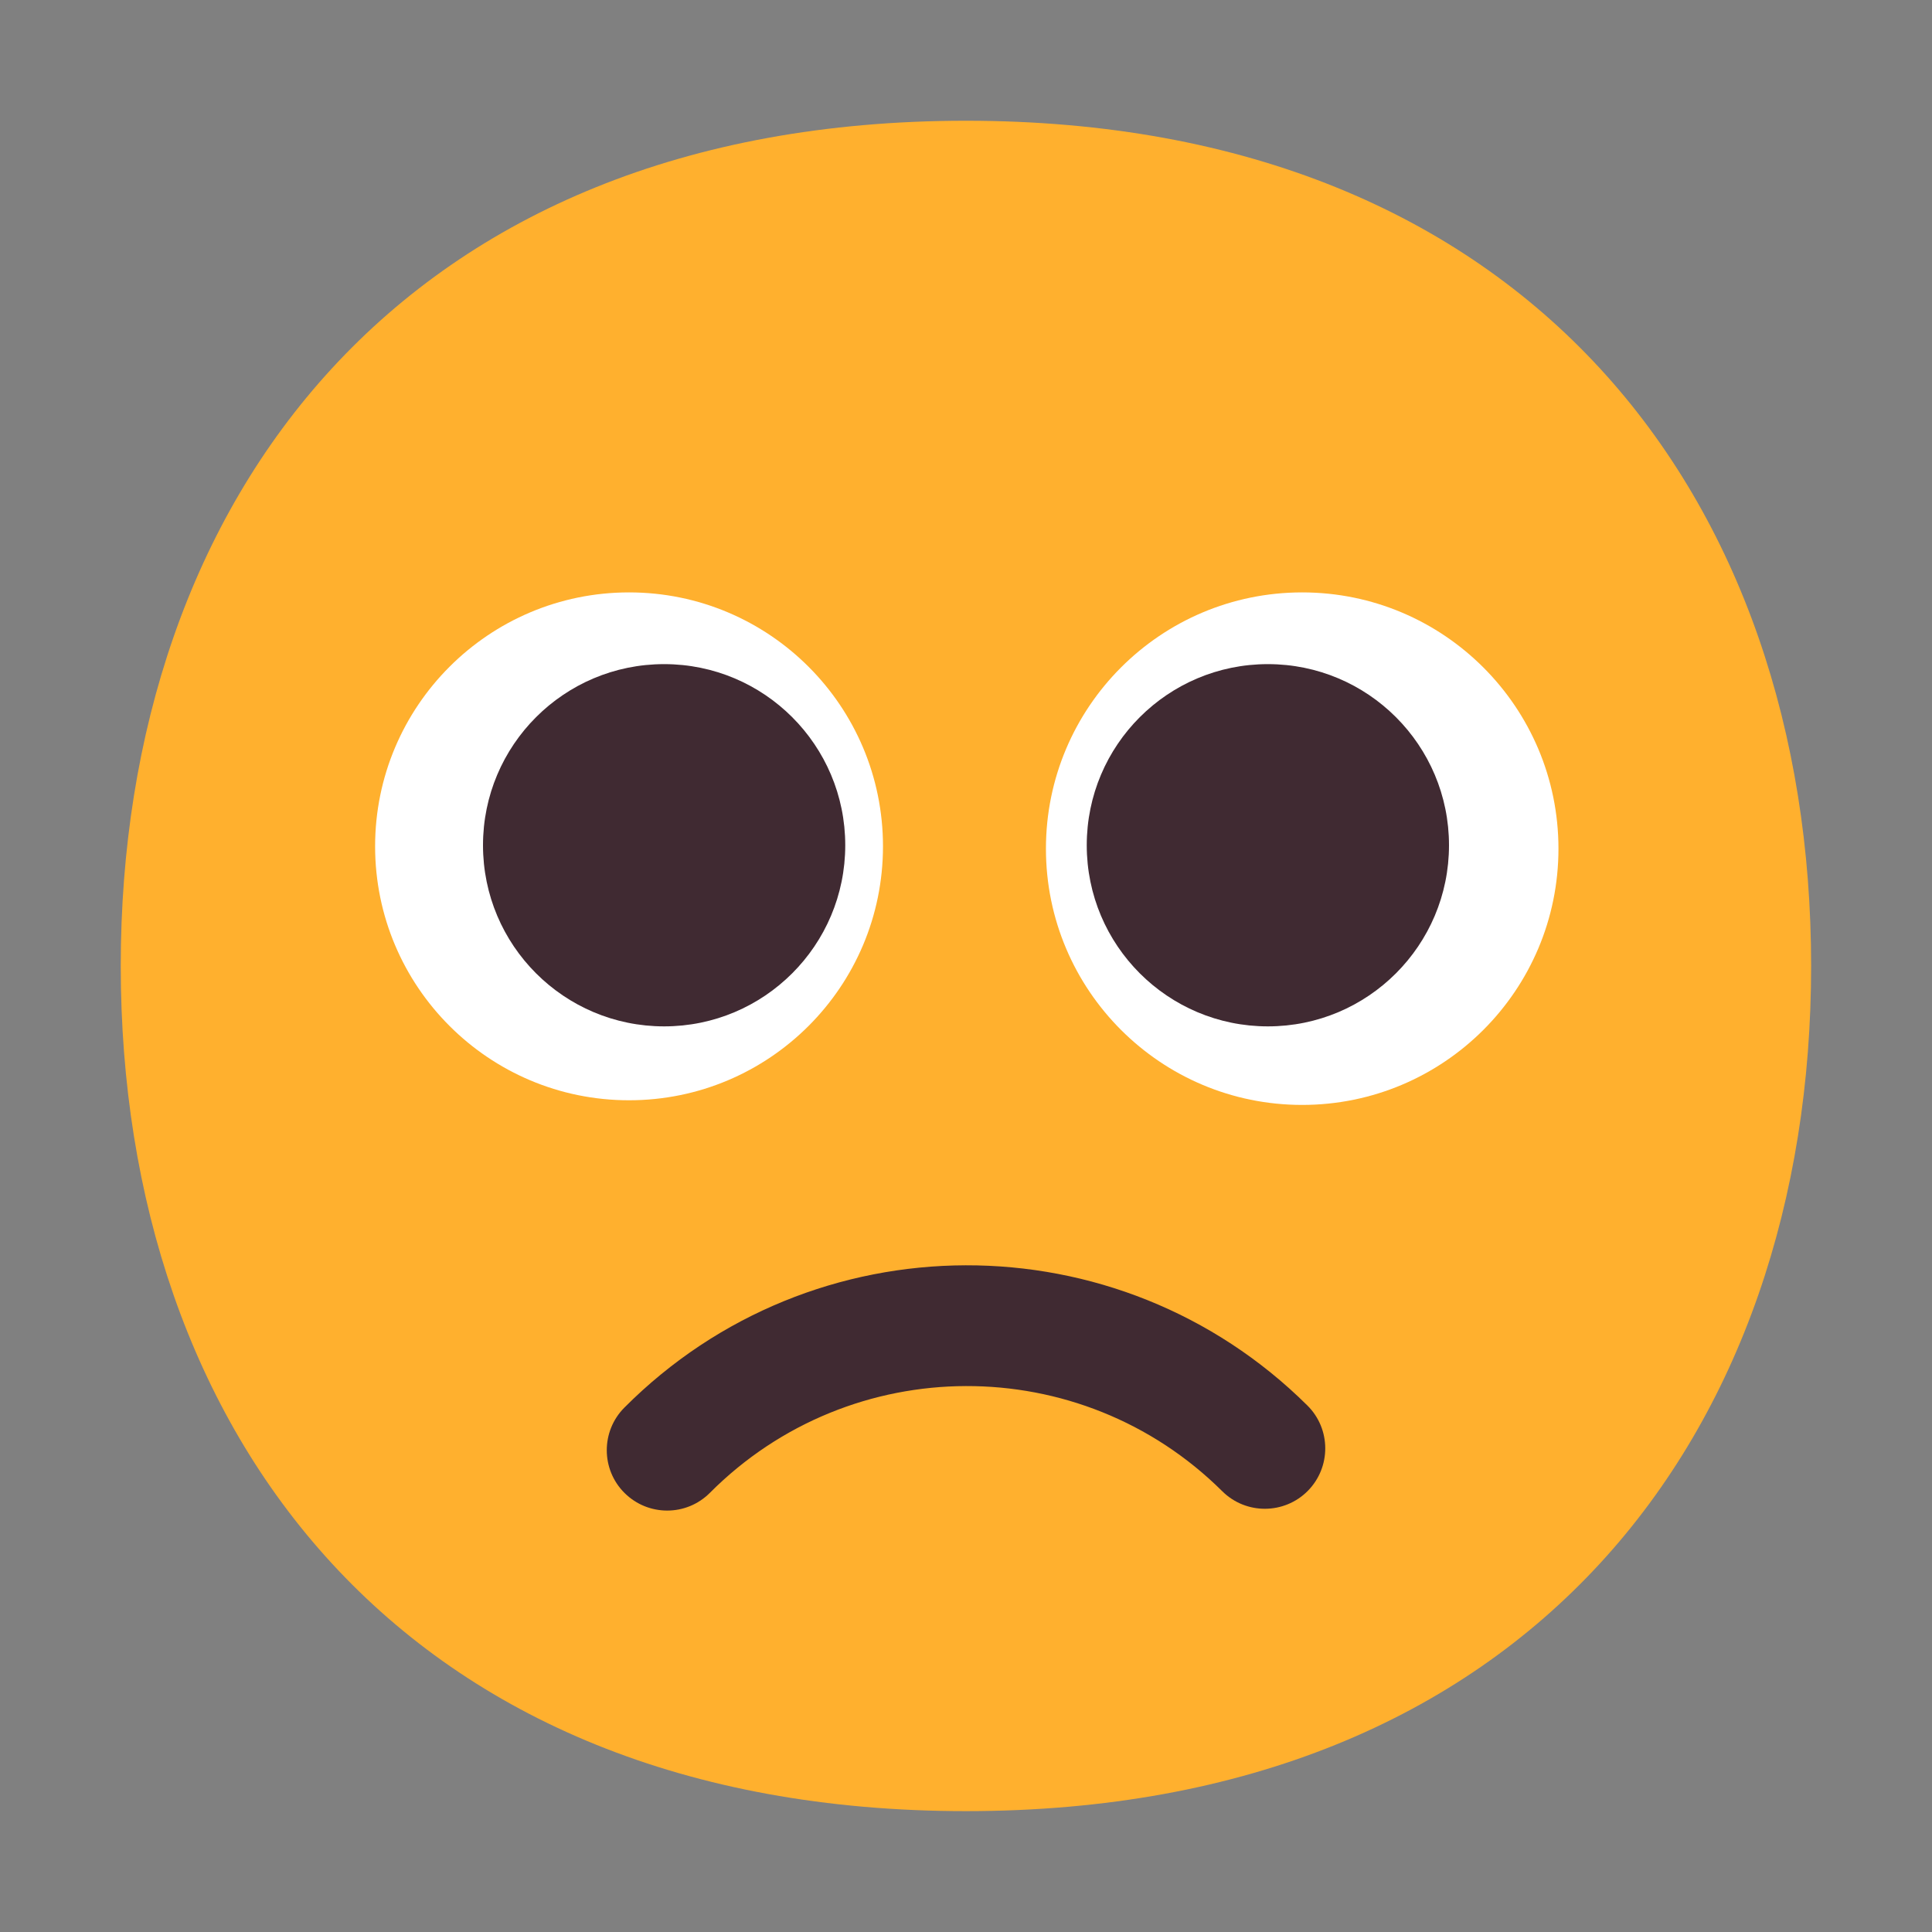 <svg width="32" height="32" viewBox="0 0 32 32" fill="none" xmlns="http://www.w3.org/2000/svg">
<rect x="0" y="0" width="32" height="32" fill="#808080" stroke="none"/>
<path d="M15.999 29.998C25.333 29.998 29.998 23.73 29.998 15.999C29.998 8.268 25.333 2 15.999 2C6.664 2 2 8.268 2 15.999C2 23.73 6.664 29.998 15.999 29.998Z" fill="#FFB02E"/>
<path d="M10.419 18.224C12.742 18.224 14.625 16.341 14.625 14.018C14.625 11.696 12.742 9.812 10.419 9.812C8.096 9.812 6.213 11.696 6.213 14.018C6.213 16.341 8.096 18.224 10.419 18.224Z" fill="white"/>
<path d="M21.568 18.301C23.912 18.301 25.813 16.401 25.813 14.057C25.813 11.713 23.912 9.812 21.568 9.812C19.224 9.812 17.324 11.713 17.324 14.057C17.324 16.401 19.224 18.301 21.568 18.301Z" fill="white"/>
<path d="M14 14C14 15.657 12.657 17 11 17C9.343 17 8 15.657 8 14C8 12.343 9.343 11 11 11C12.657 11 14 12.343 14 14Z" fill="#402A32"/>
<path d="M24 14C24 15.657 22.657 17 21 17C19.343 17 18 15.657 18 14C18 12.343 19.343 11 21 11C22.657 11 24 12.343 24 14Z" fill="#402A32"/>
<path d="M11.758 24.726C14.099 22.377 17.897 22.368 20.245 24.7C20.637 25.089 21.271 25.086 21.66 24.695C22.049 24.302 22.047 23.669 21.655 23.28C18.523 20.172 13.461 20.183 10.342 23.314C9.952 23.705 9.953 24.339 10.344 24.728C10.736 25.118 11.369 25.117 11.758 24.726Z" fill="#402A32"/>
</svg>
